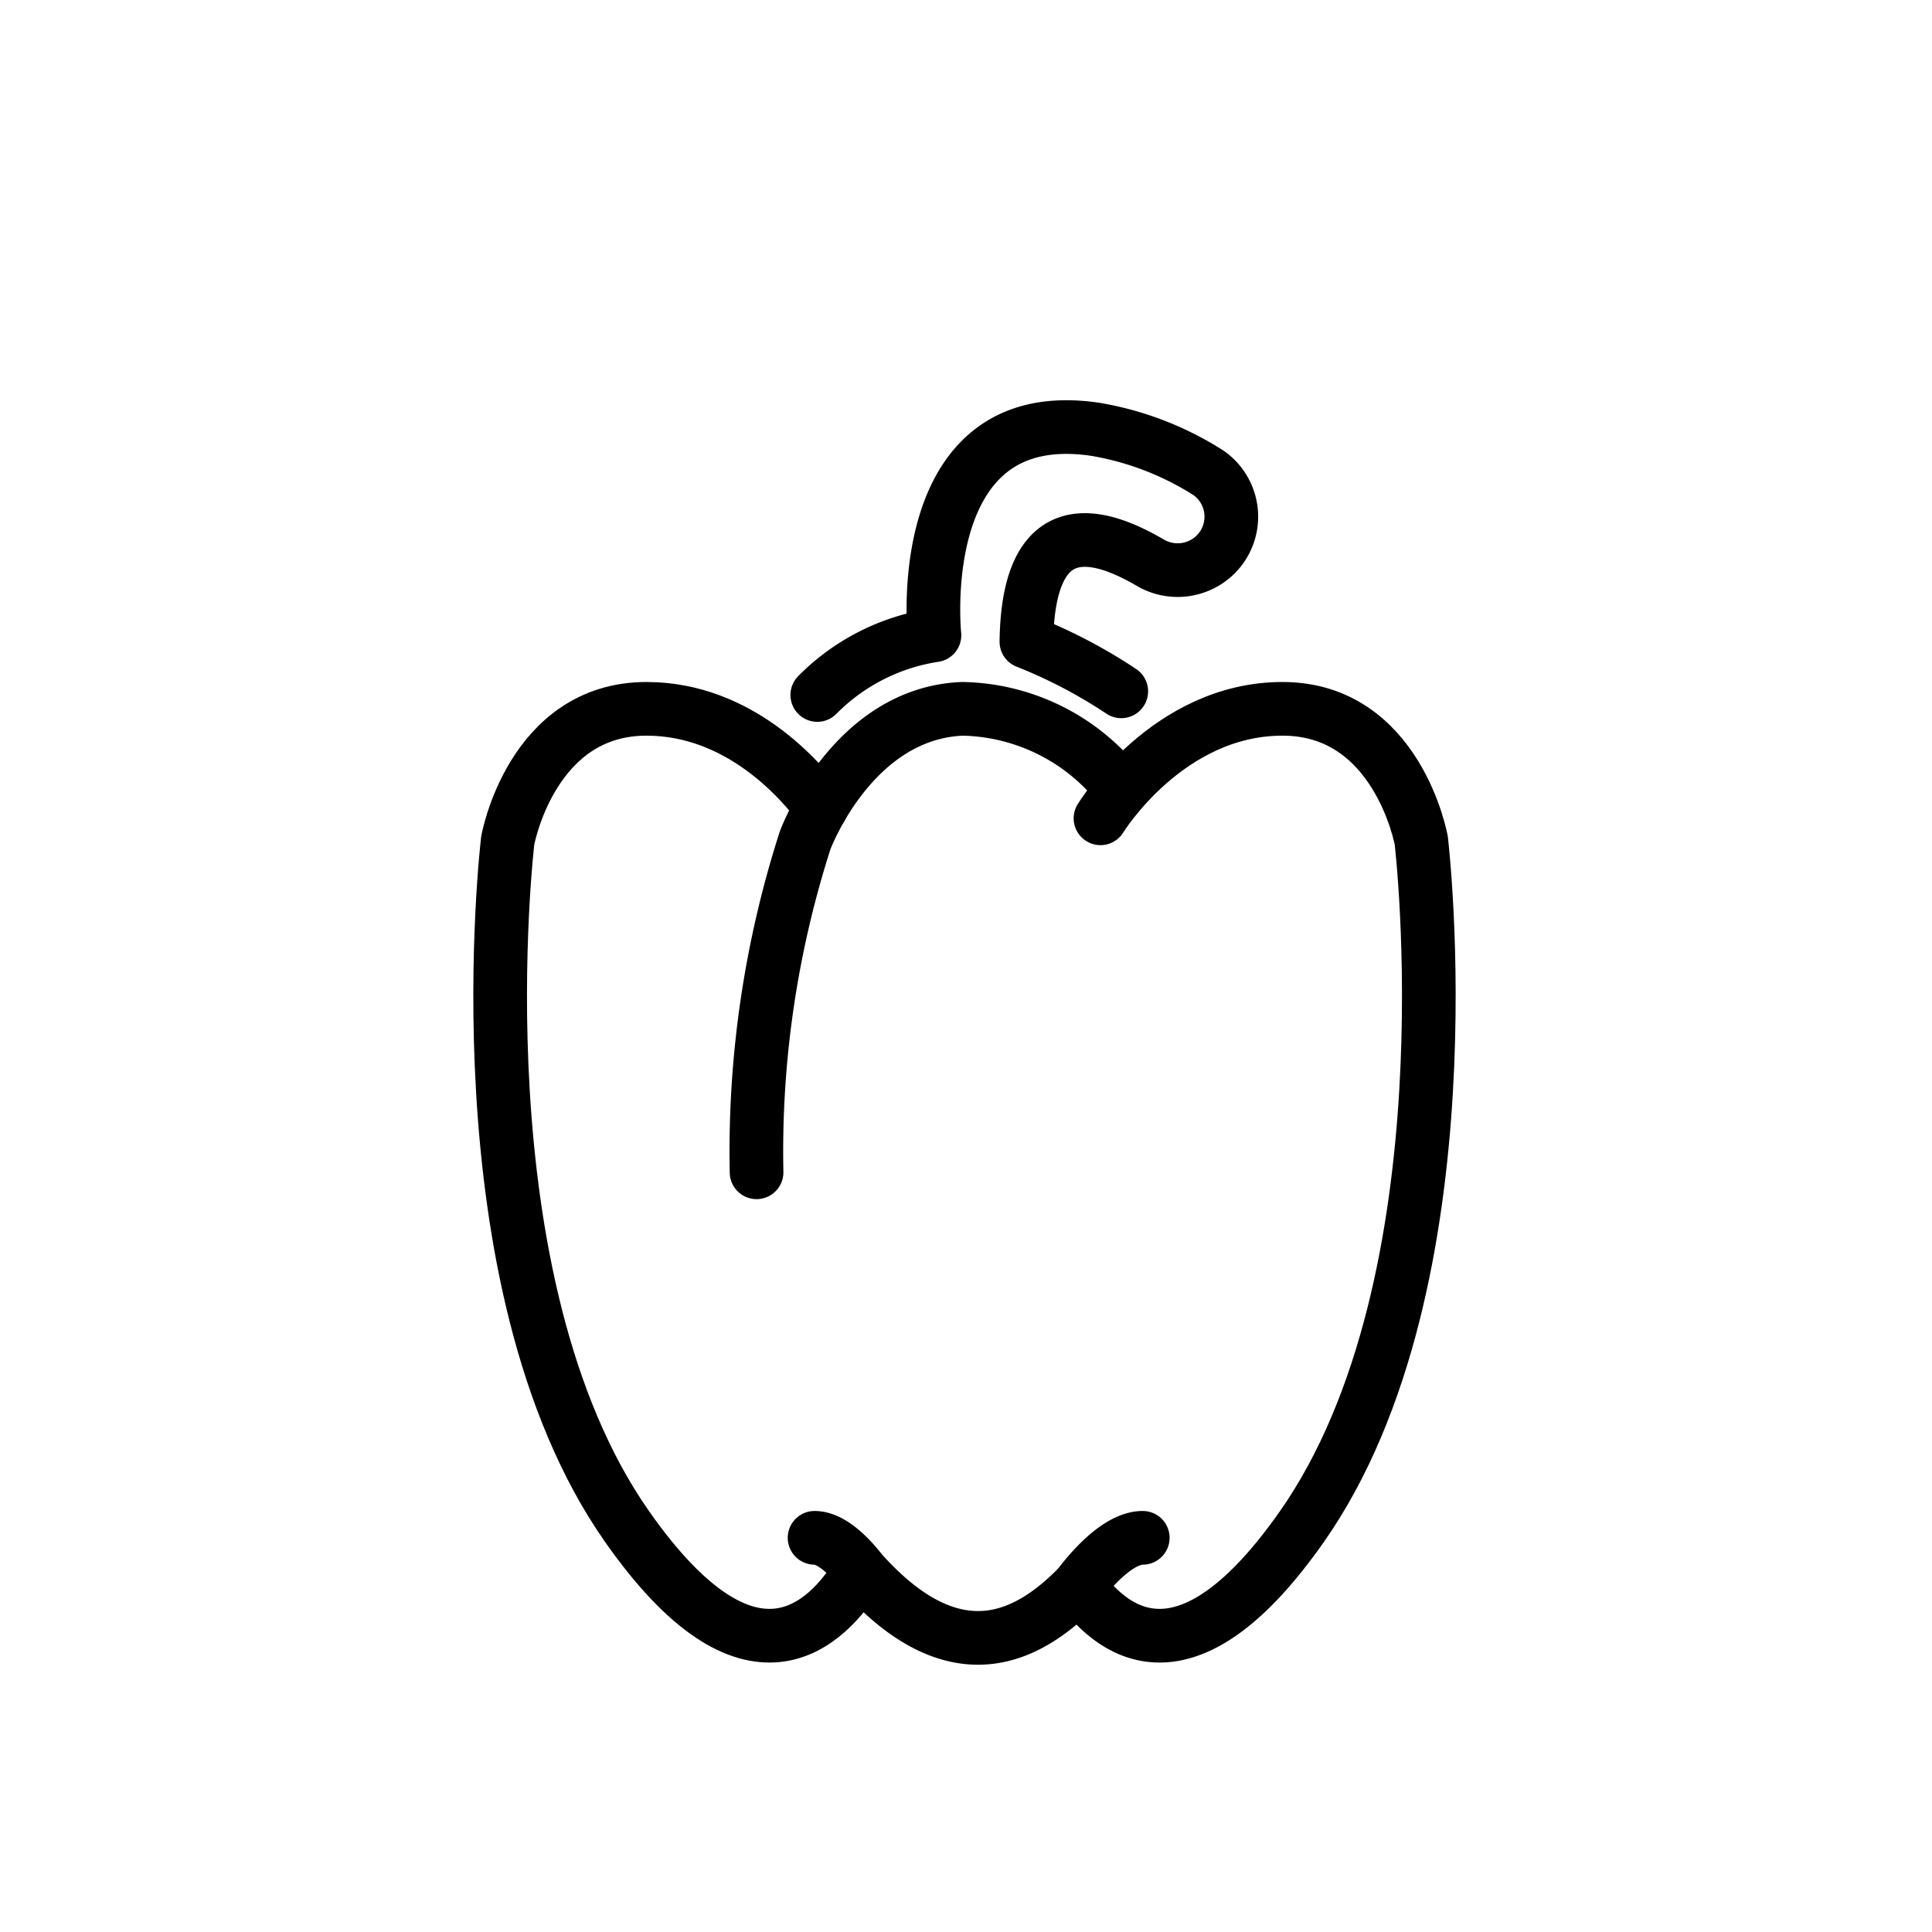 <svg viewBox="0 0 72 72" xmlns="http://www.w3.org/2000/svg"><g fill="none" stroke="#000" stroke-linecap="round" stroke-linejoin="round" stroke-width="2"><path d="M30.602 30.098c-.756-1.026-3.047-3.682-6.51-3.682-4.29 0-5.17 4.906-5.17 4.906s-1.962 16.43 4.45 25.573c4.559 6.5 7.417 3.757 8.688 1.628m8.952-28.027s2.492-4.08 6.783-4.08 5.171 4.906 5.171 4.906 1.961 16.43-4.45 25.573c-4.154 5.923-6.896 4.172-8.311 2.203"/><path d="M41.635 29.214a7.635 7.635 0 0 0-5.777-2.798c-4.116.175-5.855 4.906-5.855 4.906a37.922 37.922 0 0 0-1.808 12.366m2.162 13.622c.818 0 1.702 1.213 1.702 1.213 3.636 4.106 6.408 2.356 8.148.573 0 0 1.272-1.786 2.38-1.786M30.458 25.9a7.793 7.793 0 0 1 4.366-2.226S33.92 14.971 40.822 16a11.351 11.351 0 0 1 4.219 1.625 1.991 1.991 0 0 1 .224 3.076h0a2.012 2.012 0 0 1-2.408.262c-1.695-.984-4.536-2.085-4.606 2.951a18.998 18.998 0 0 1 3.535 1.85"/></g></svg>